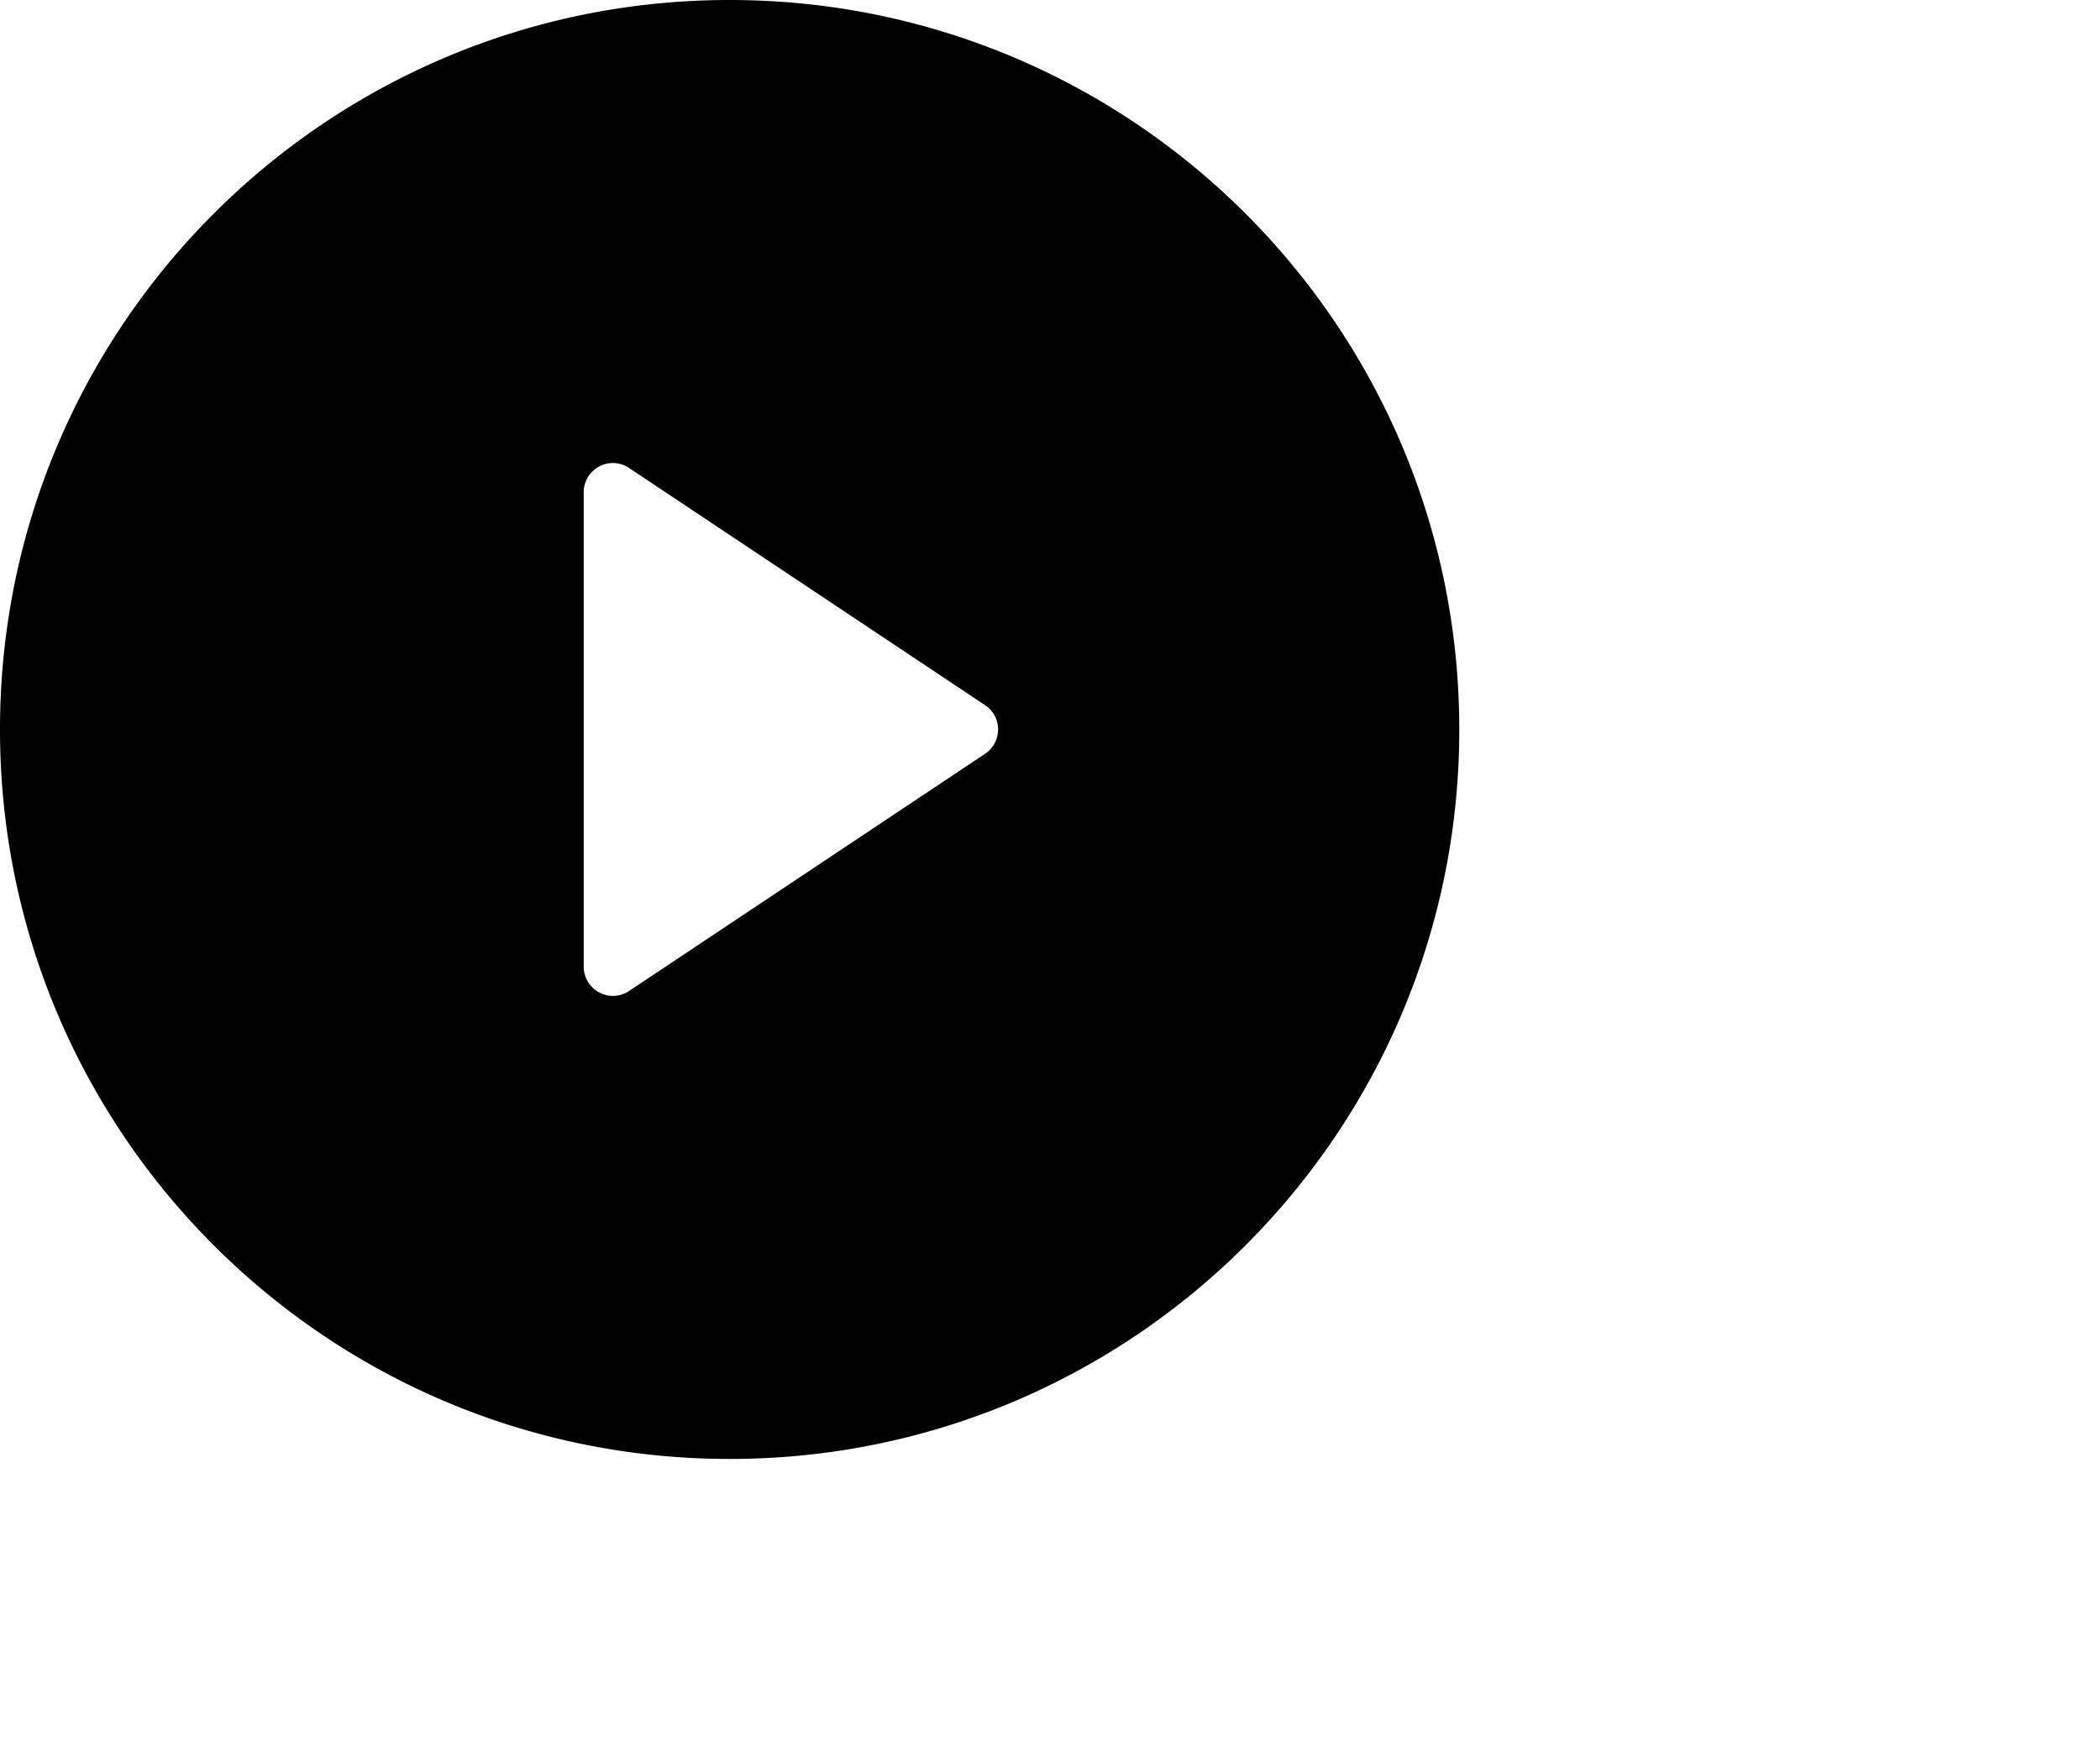 <?xml version="1.0" standalone="no"?><!DOCTYPE svg PUBLIC "-//W3C//DTD SVG 1.1//EN" "http://www.w3.org/Graphics/SVG/1.1/DTD/svg11.dtd"><svg t="1752505261945" class="icon" viewBox="0 0 1228 1024" version="1.1" xmlns="http://www.w3.org/2000/svg" p-id="2545" xmlns:xlink="http://www.w3.org/1999/xlink" width="97.137" height="81"><path d="M0 426.667C0 191.019 191.019 0 426.667 0s426.667 191.019 426.667 426.667-191.019 426.667-426.667 426.667S0 662.315 0 426.667z m359.253-155.819a17.067 17.067 0 0 0-17.92 17.024v277.589a17.067 17.067 0 0 0 26.539 14.165l208.171-138.752a17.067 17.067 0 0 0 0-28.416l-208.213-138.752h0.043a17.067 17.067 0 0 0-8.64-2.859z" p-id="2546"></path></svg>